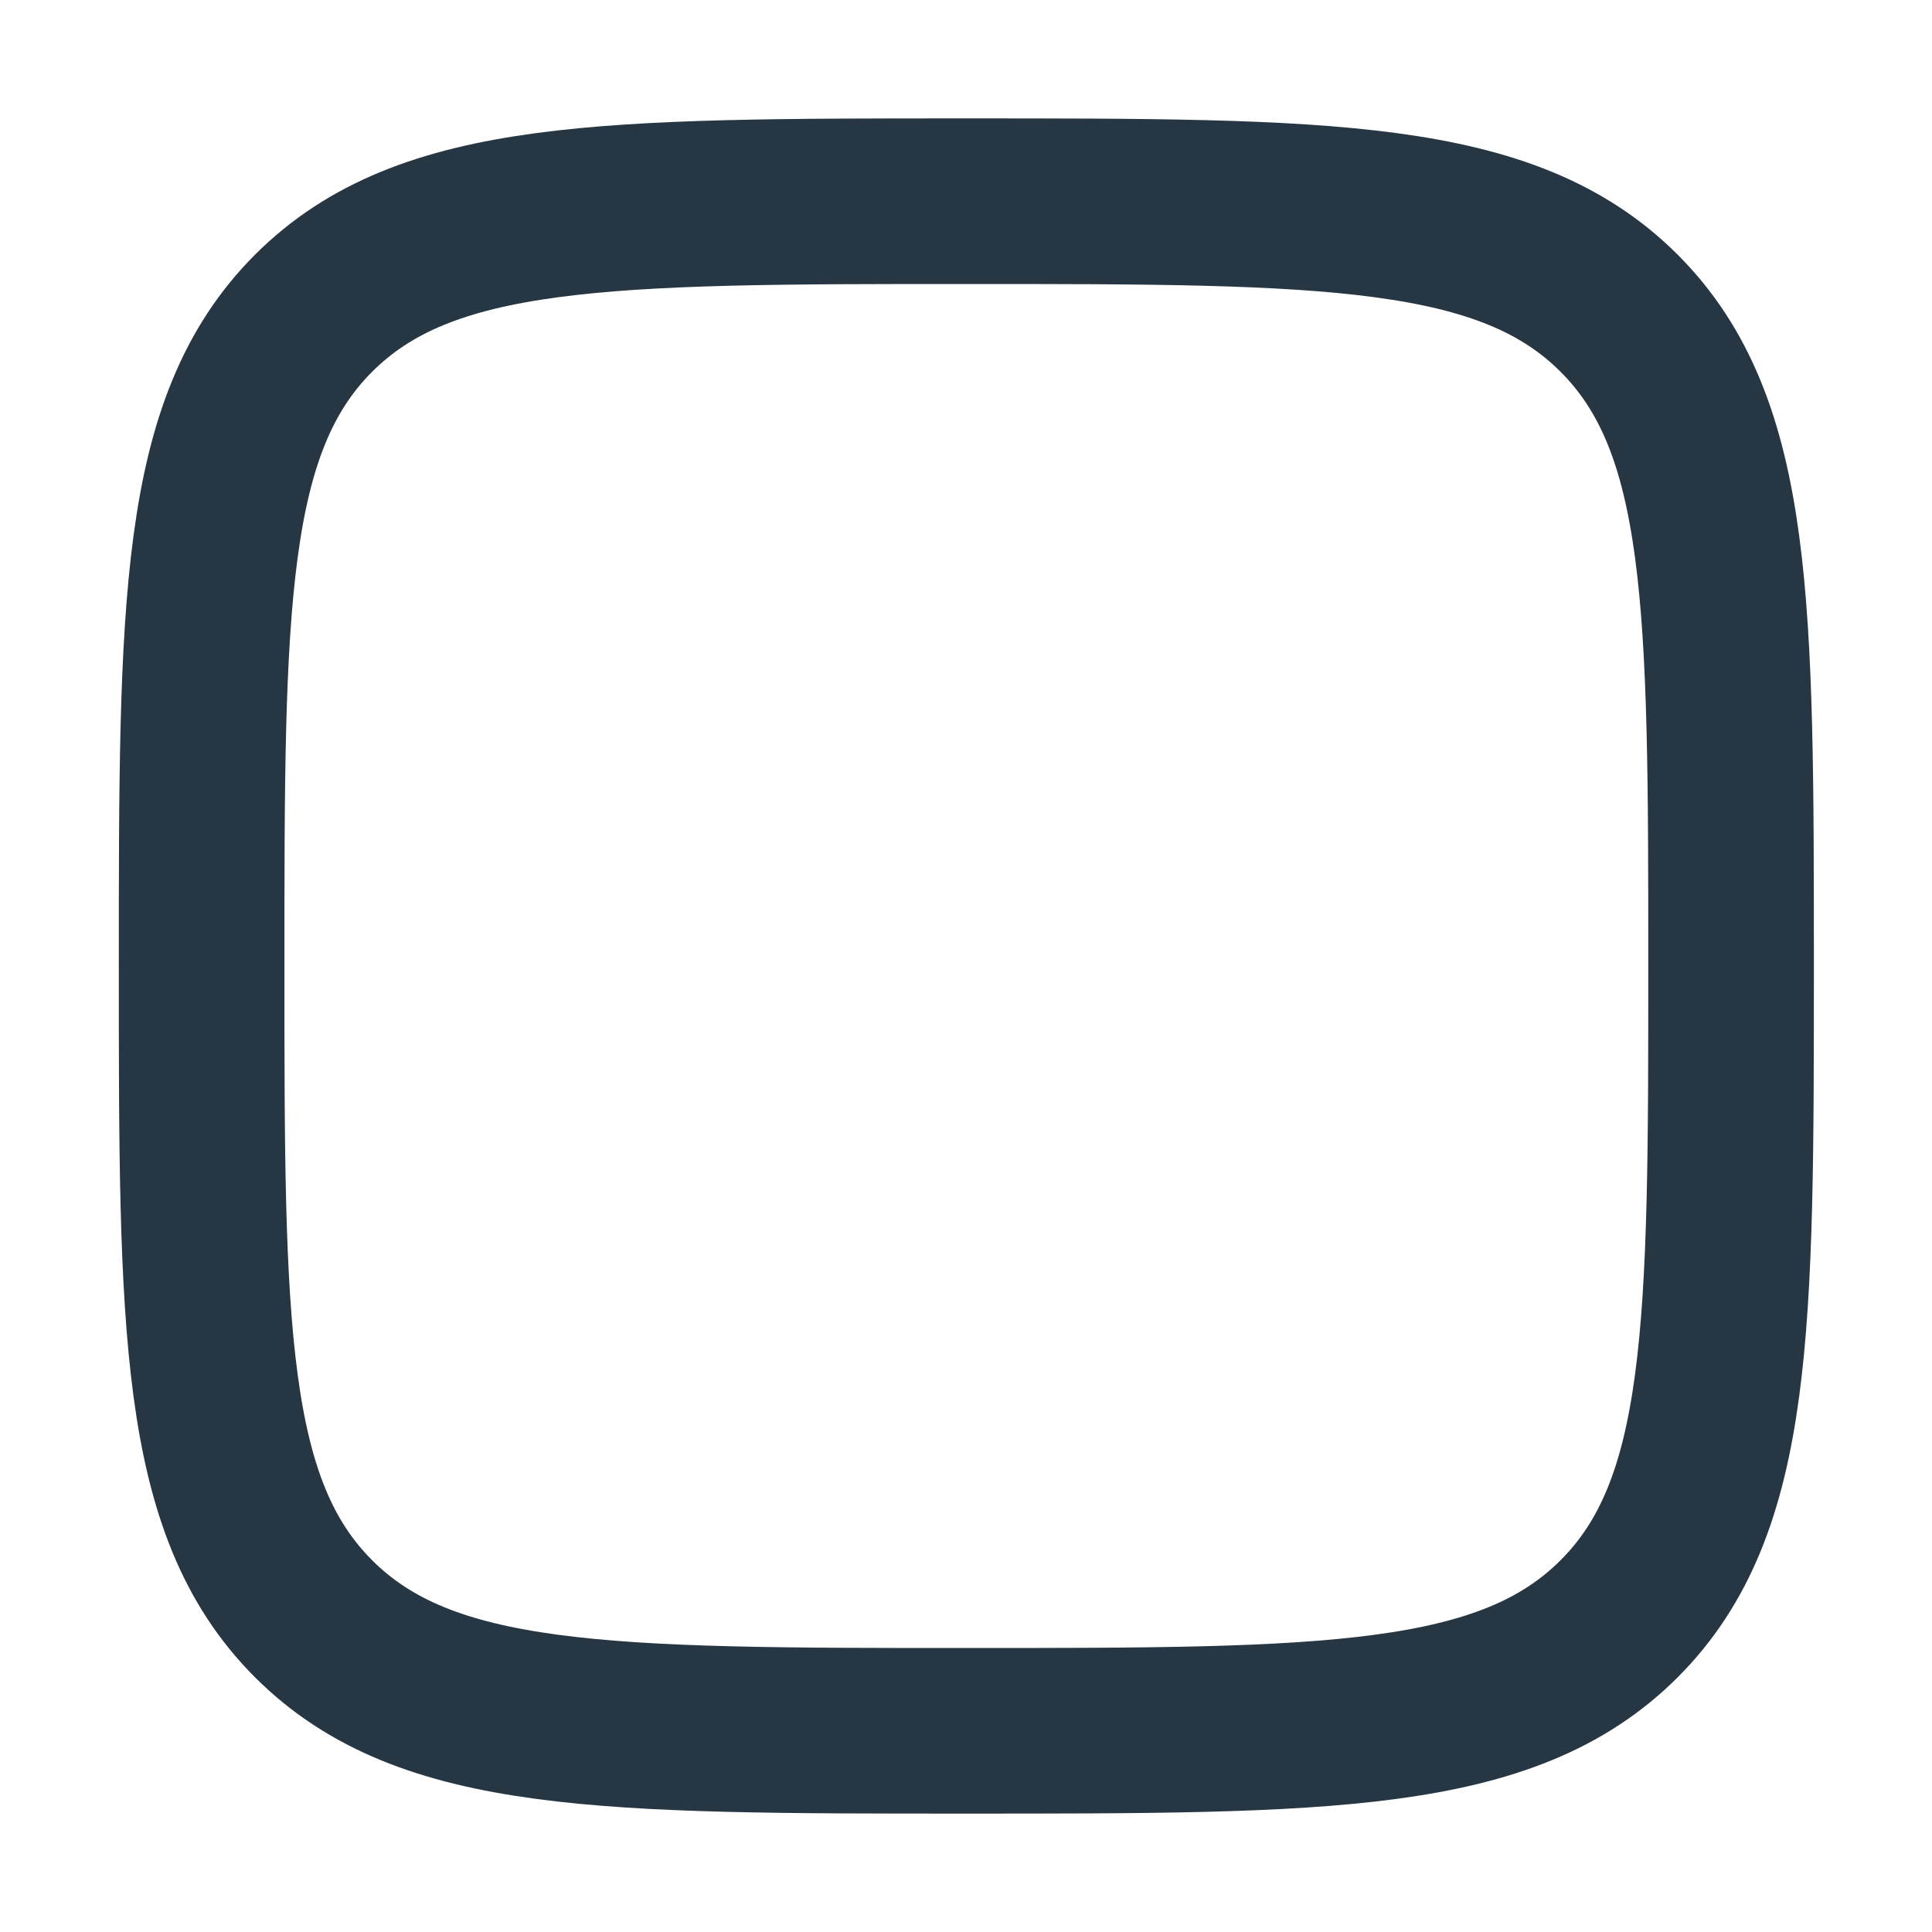 <svg width="14" height="14" viewBox="0 0 14 14" fill="none" xmlns="http://www.w3.org/2000/svg">
<g clip-path="url(#clip0_3543_5660)">
<path d="M1.461 7C1.461 4.388 1.461 3.082 2.272 2.27C3.084 1.458 4.39 1.458 7.003 1.458C9.615 1.458 10.921 1.458 11.733 2.27C12.544 3.082 12.544 4.388 12.544 7C12.544 9.613 12.544 10.919 11.733 11.73C10.921 12.542 9.615 12.542 7.003 12.542C4.39 12.542 3.084 12.542 2.272 11.73C1.461 10.919 1.461 9.613 1.461 7Z" stroke="#273643" stroke-width="1.2"/>
</g>
<defs>
<clipPath id="clip0_3543_5660">
<rect width="14" height="14" fill="white"/>
</clipPath>
</defs>
</svg>
